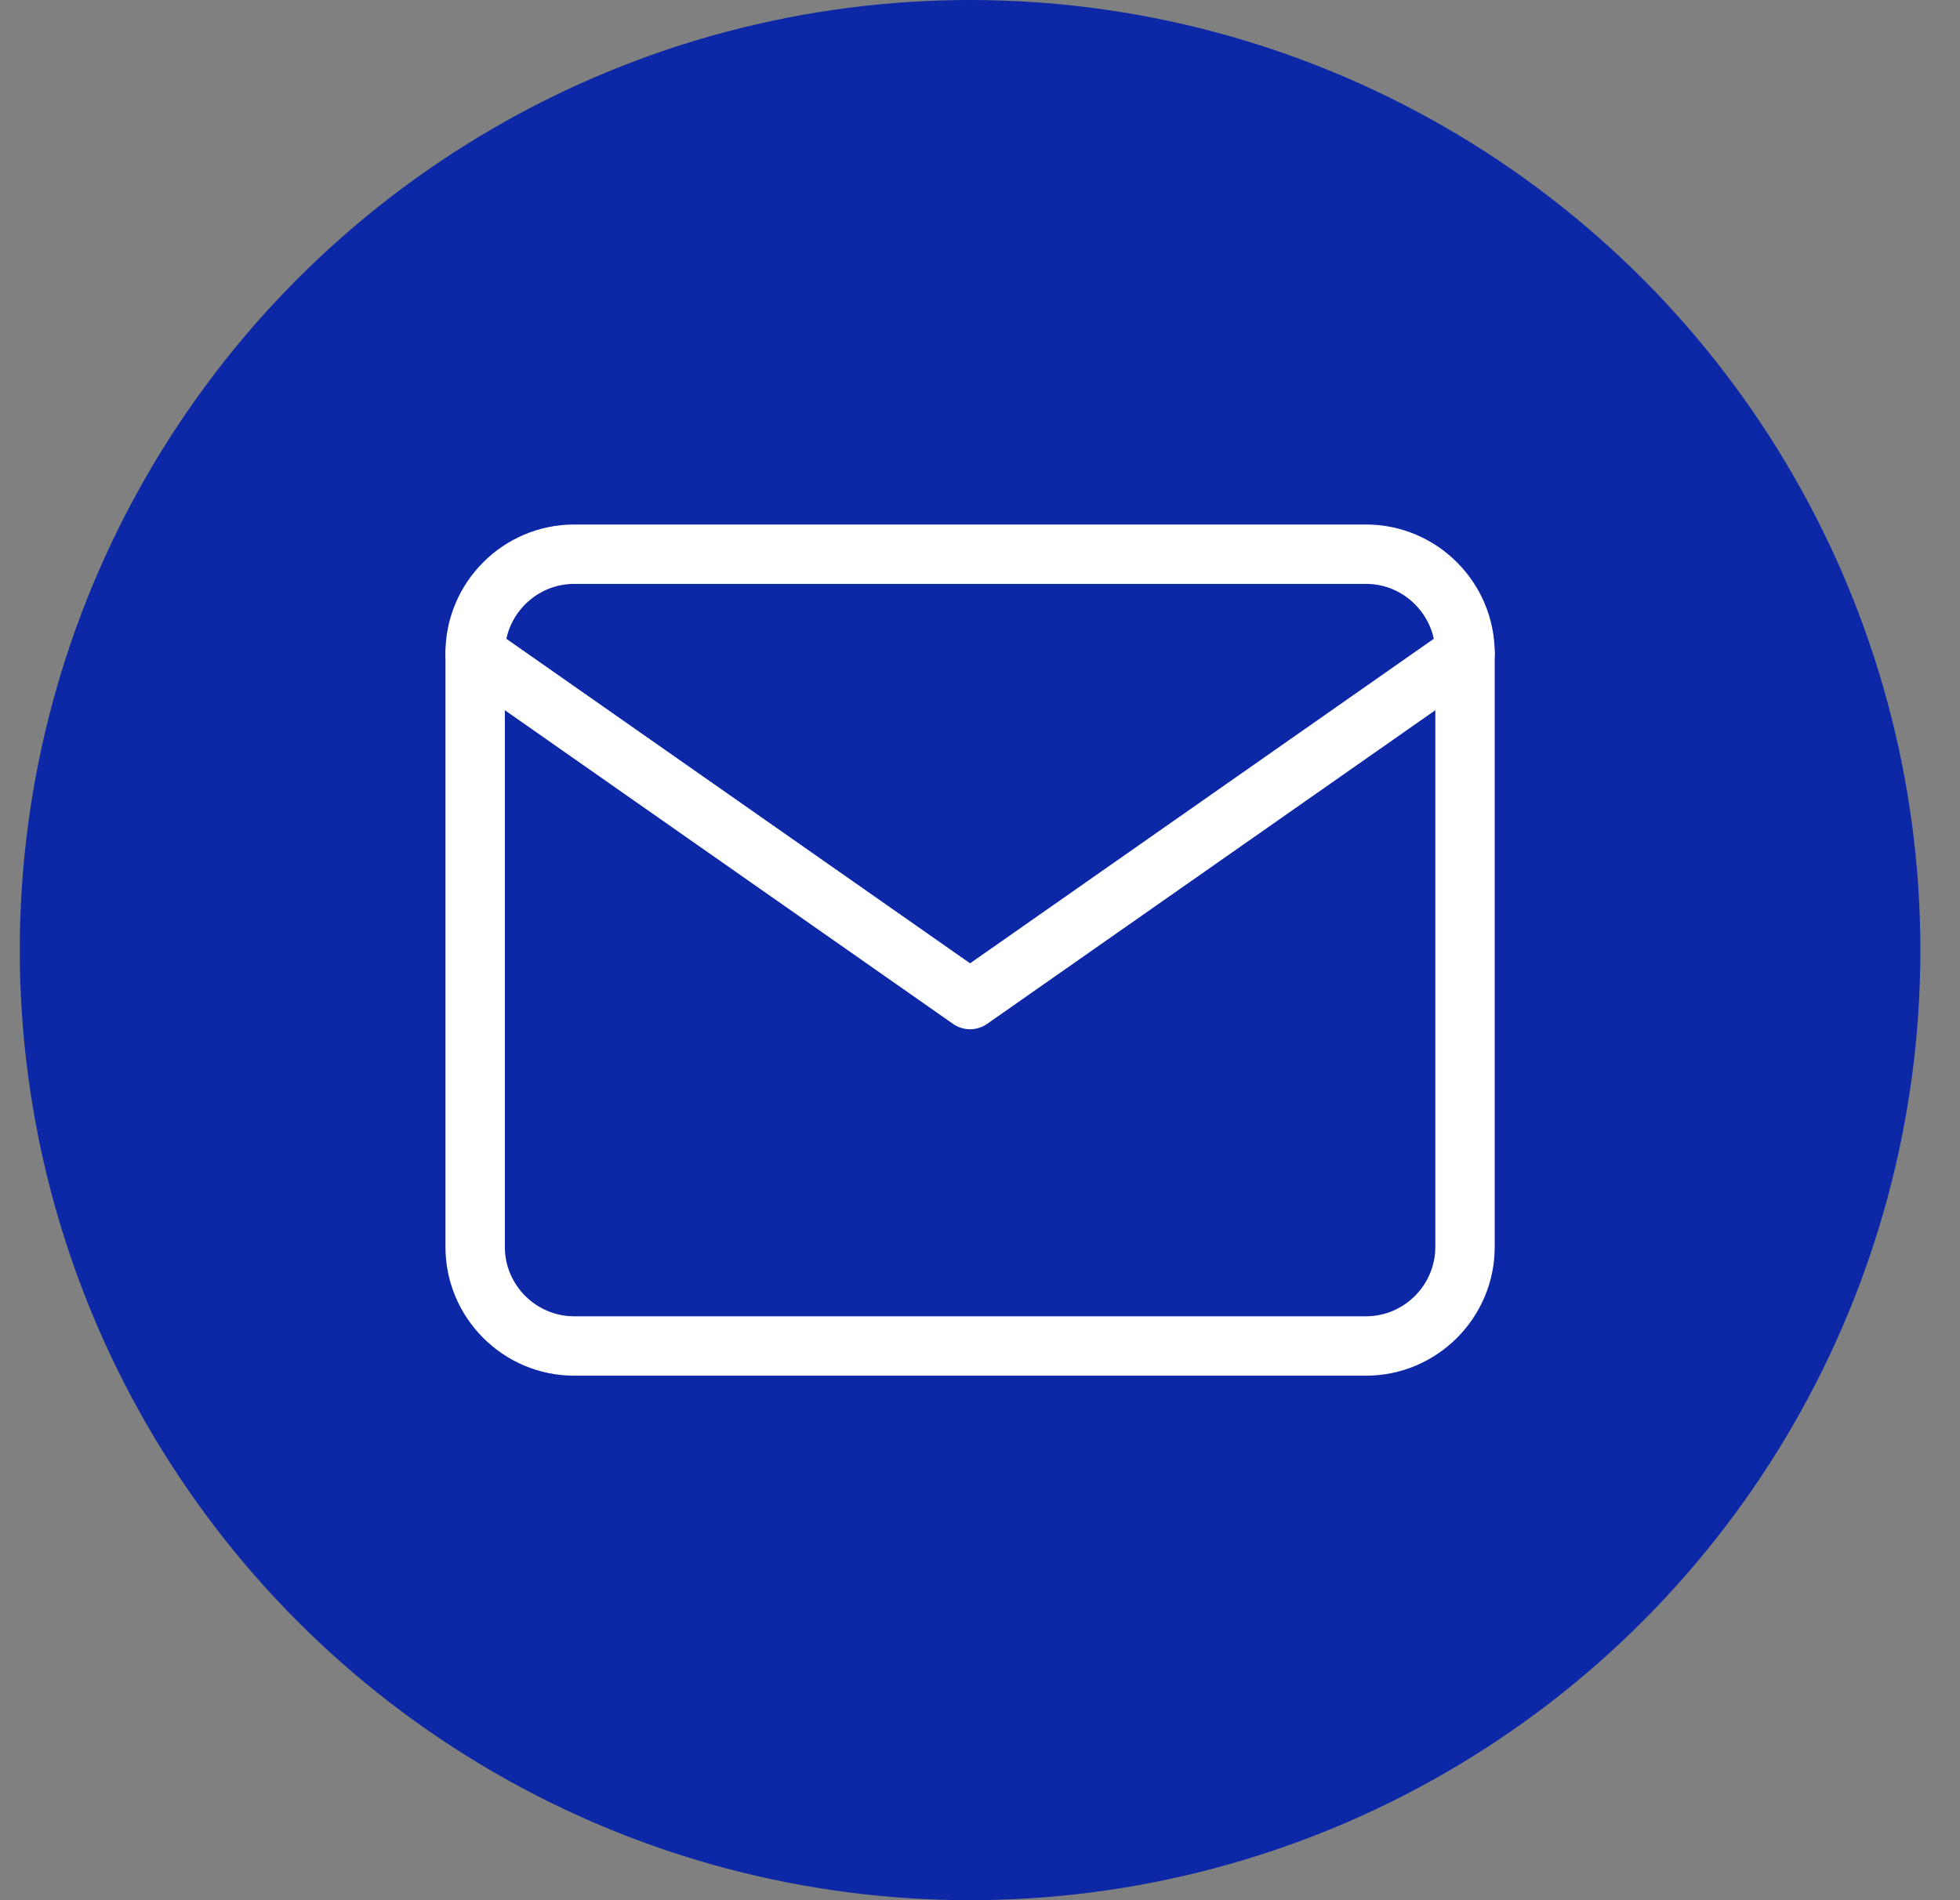 <svg width="33" height="32" viewBox="0 0 33 32" fill="none" xmlns="http://www.w3.org/2000/svg">
<rect x="0" y="0" width="33" height="32" fill="#808080" stroke="none"/>
<circle cx="16.333" cy="16" r="16" fill="#0D28A6"/>
<path d="M9.667 9.333H23C23.916 9.333 24.666 10.083 24.666 11V21C24.666 21.917 23.916 22.667 23 22.667H9.667C8.75 22.667 8 21.917 8 21V11C8 10.083 8.75 9.333 9.667 9.333Z" stroke="white" stroke-linecap="round" stroke-linejoin="round"/>
<path d="M24.666 11L16.333 16.833L8 11" stroke="white" stroke-linecap="round" stroke-linejoin="round"/>
</svg>
